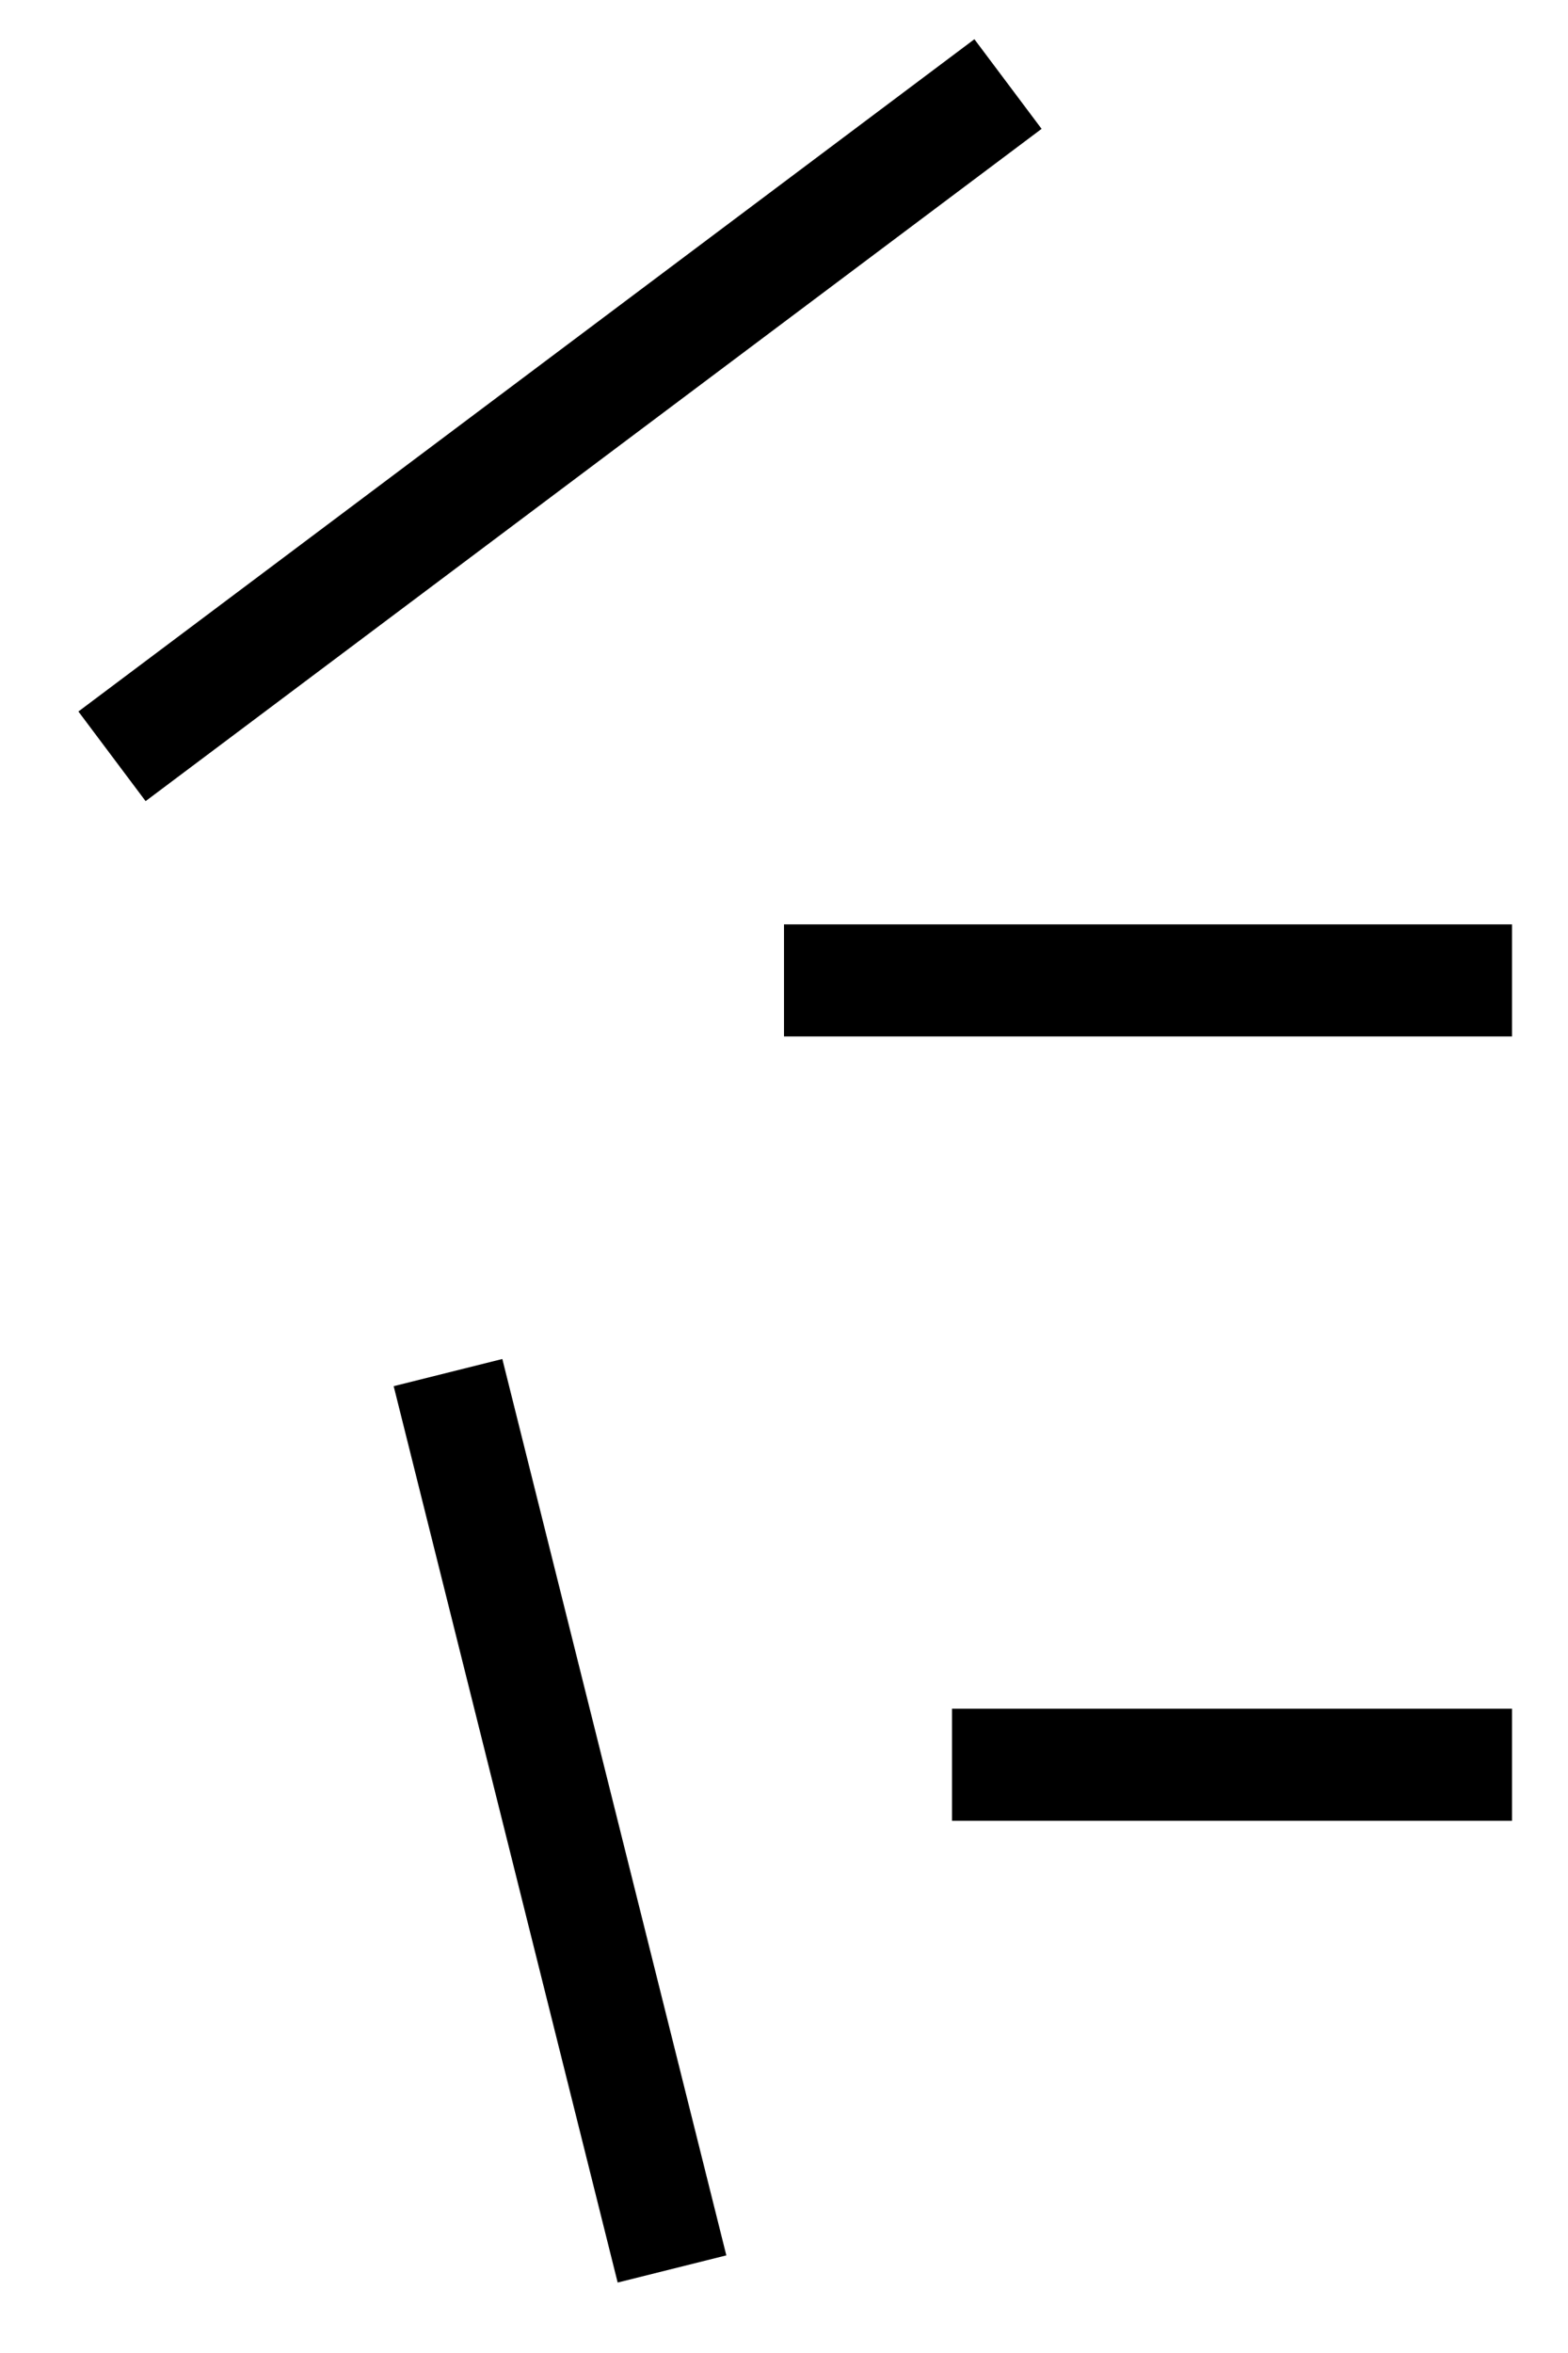 <svg width="14" height="21" viewBox="0 0 14 21" fill="none" xmlns="http://www.w3.org/2000/svg">
<path d="M1 6.75L9 0.75" stroke="black"/>
<path d="M7 8.75H13.5" stroke="black"/>
<path d="M8.5 15.75H13.5" stroke="black"/>
<path d="M4 12.25L6 20.25" stroke="black"/>
</svg>
